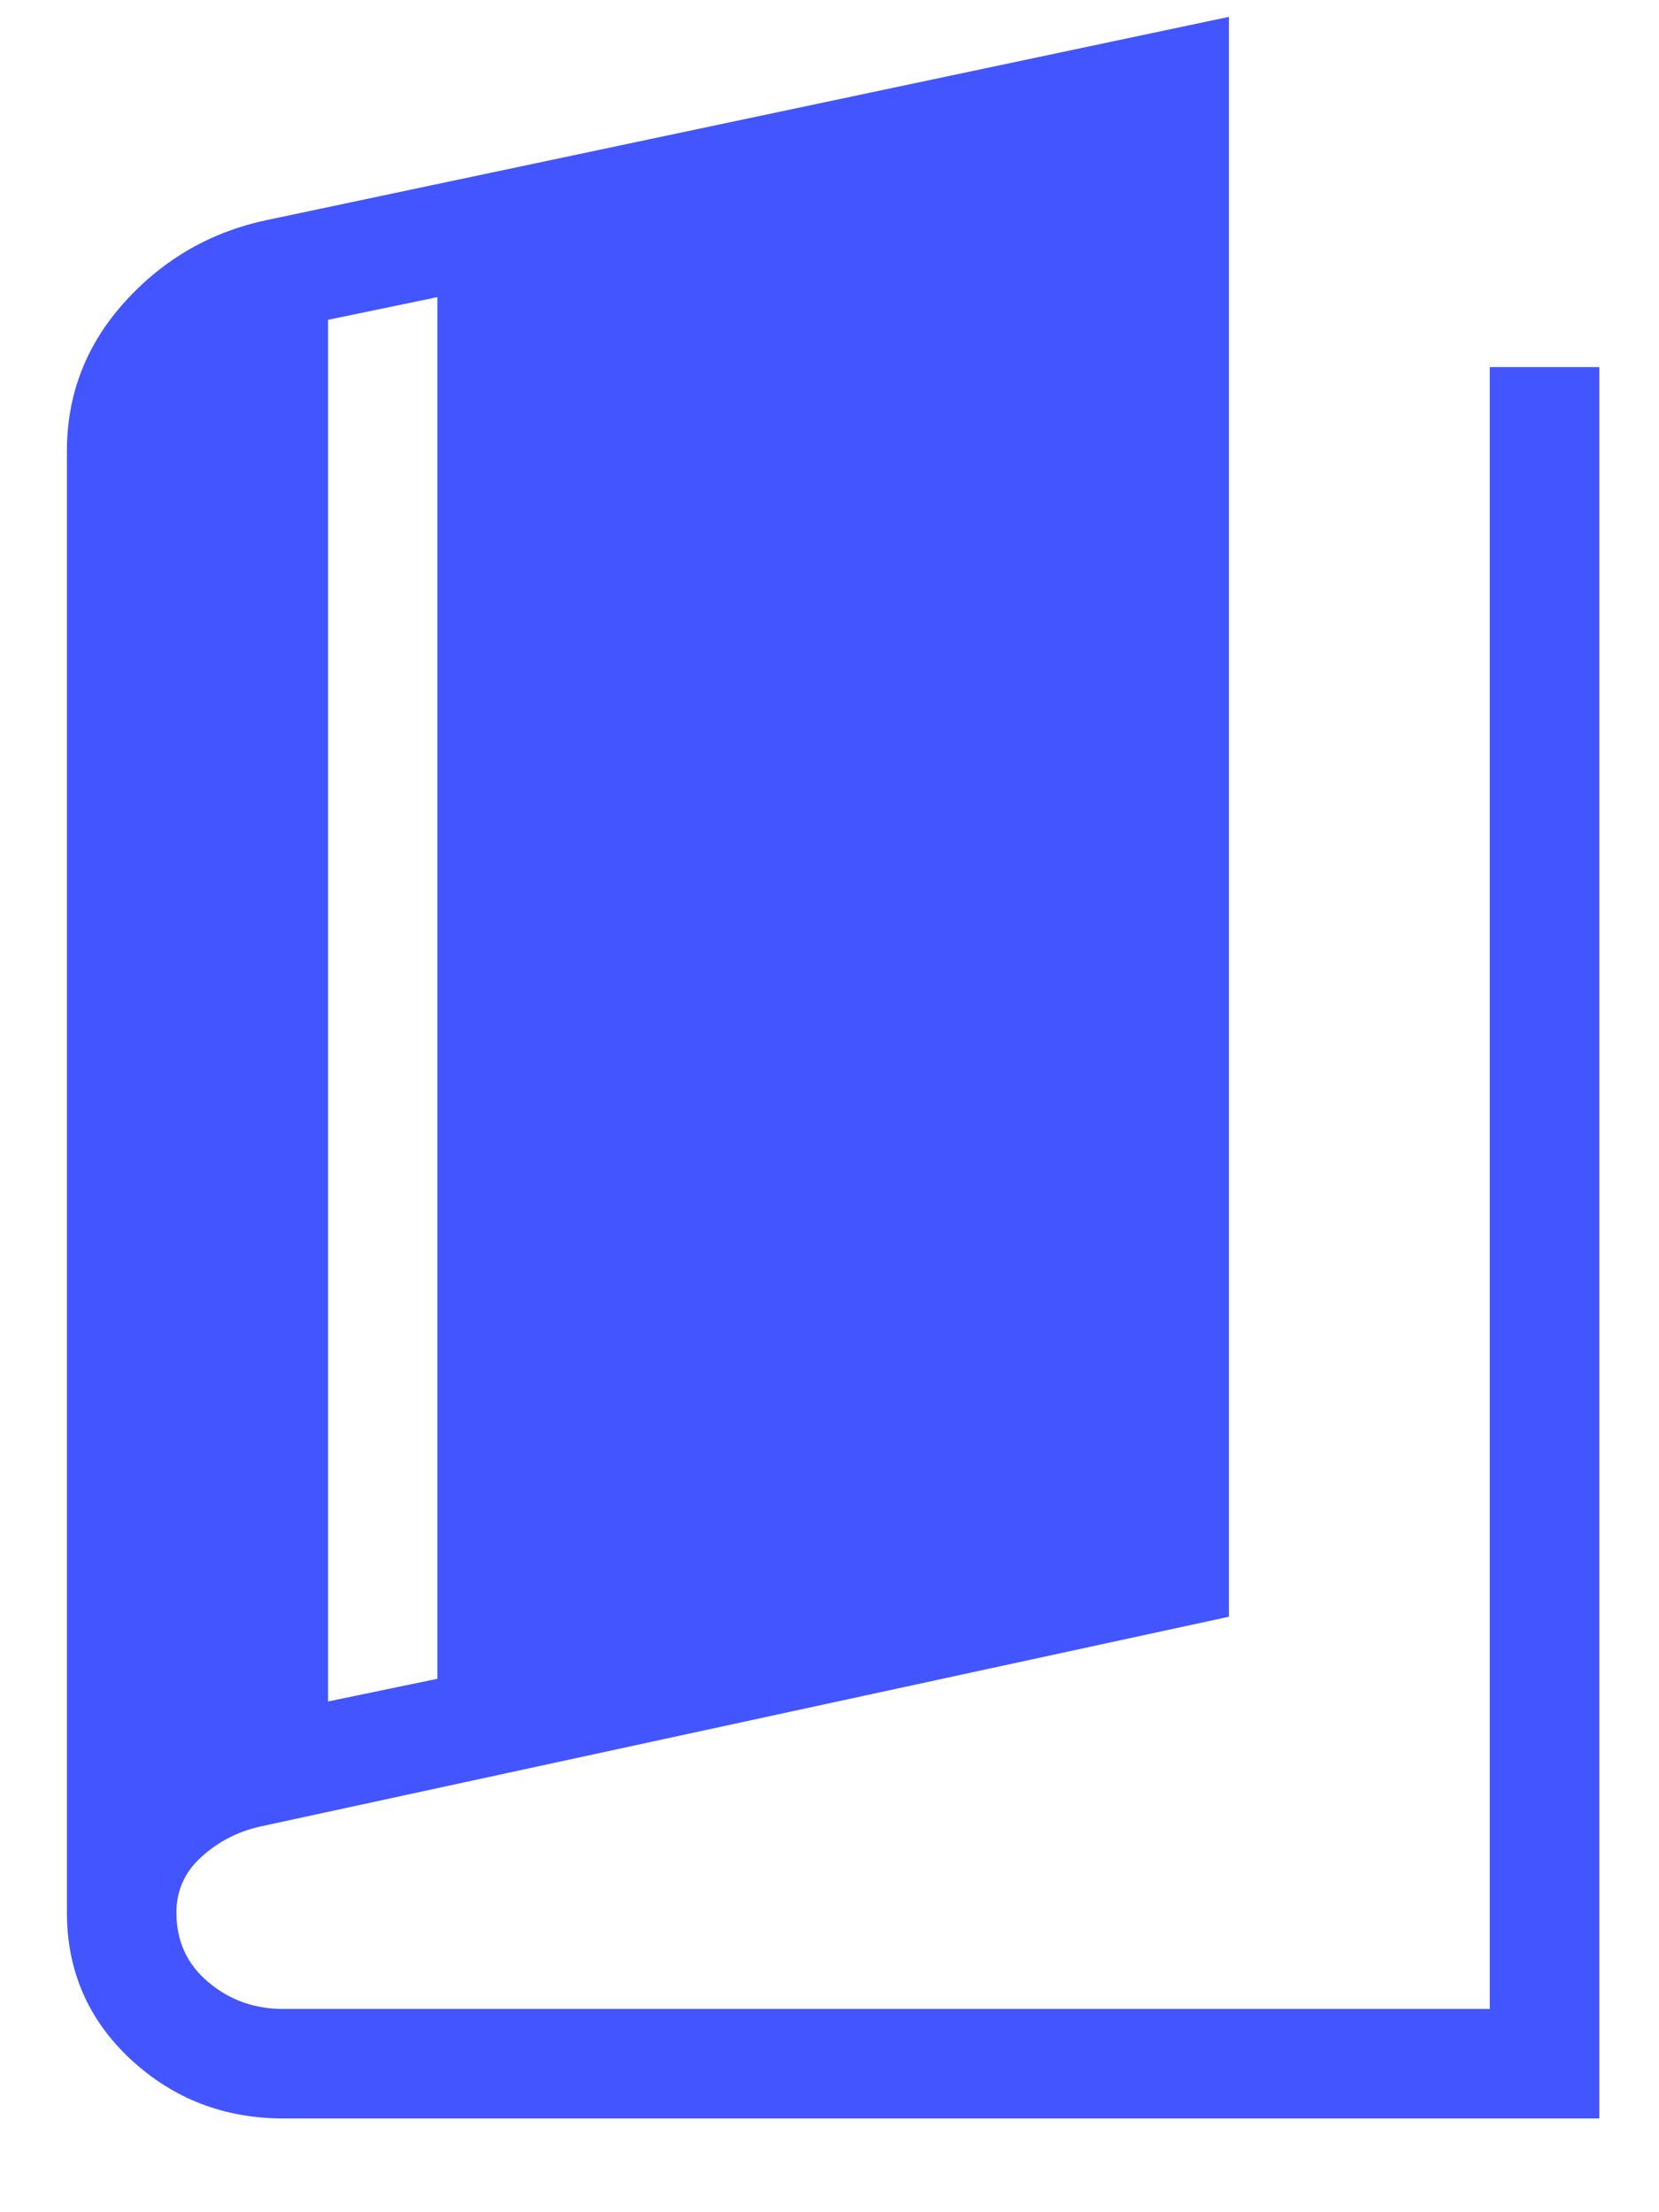 <svg width="12" height="16" viewBox="0 0 12 16" fill="none" xmlns="http://www.w3.org/2000/svg">
<path d="M2.052 15.322C1.621 15.322 1.252 15.179 0.945 14.894C0.638 14.608 0.484 14.254 0.484 13.833V3.262C0.484 2.851 0.624 2.491 0.904 2.182C1.184 1.873 1.528 1.675 1.938 1.59L8.889 0.122V11.693L1.875 13.212C1.715 13.249 1.576 13.322 1.456 13.431C1.336 13.54 1.276 13.674 1.276 13.833C1.276 14.039 1.353 14.207 1.507 14.336C1.661 14.466 1.843 14.531 2.053 14.53H10.776V2.655H11.568V15.322H2.052ZM2.373 12.306L3.164 12.142V2.149L2.373 2.313V12.306Z" fill="#4255FF"/>
</svg>
